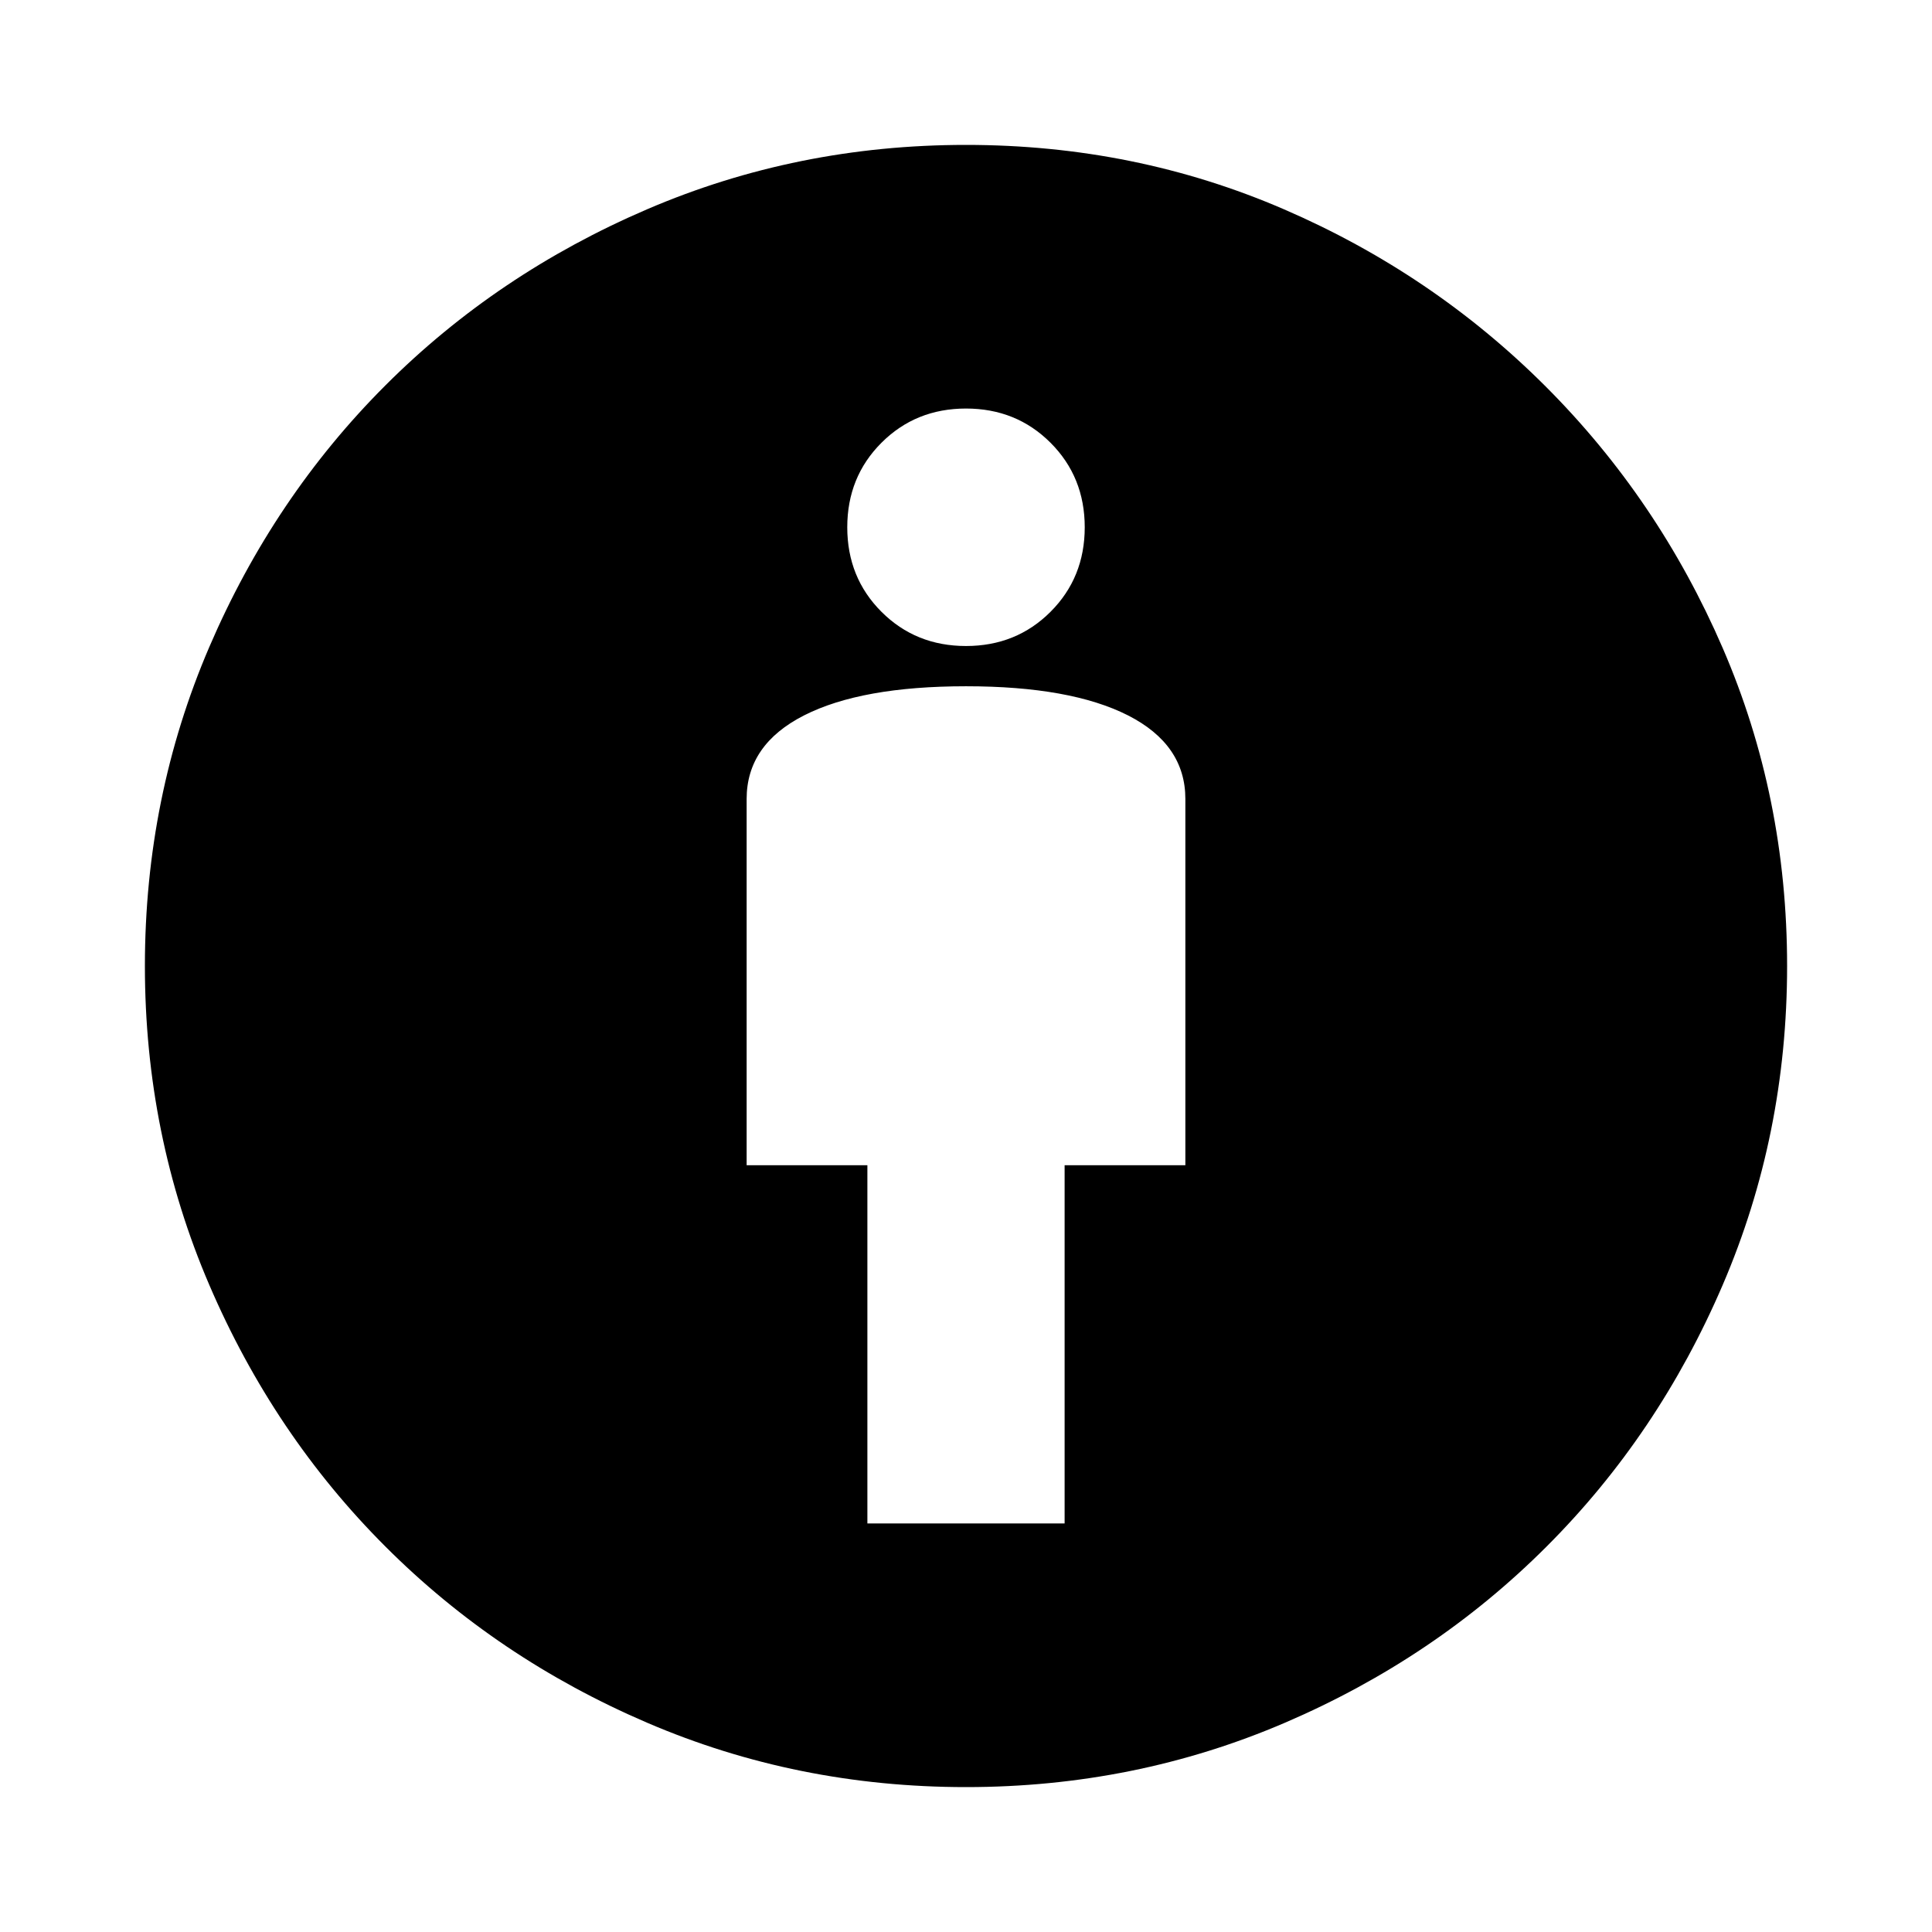 <svg xmlns="http://www.w3.org/2000/svg" height="24" width="24"><path d="M10.775 18.925H13.225V14.475H14.725V9.925Q14.725 9.25 14.013 8.887Q13.3 8.525 12 8.525Q10.7 8.525 9.988 8.887Q9.275 9.25 9.275 9.925V14.475H10.775ZM12 22.2Q9.9 22.2 8.038 21.4Q6.175 20.6 4.788 19.212Q3.4 17.825 2.6 15.962Q1.8 14.1 1.8 12Q1.8 9.9 2.6 8.037Q3.4 6.175 4.788 4.787Q6.175 3.4 8.038 2.6Q9.9 1.8 12 1.8Q14.1 1.8 15.95 2.6Q17.8 3.4 19.2 4.8Q20.6 6.2 21.4 8.05Q22.2 9.9 22.2 12Q22.2 14.1 21.4 15.962Q20.6 17.825 19.212 19.212Q17.825 20.6 15.963 21.4Q14.1 22.2 12 22.2ZM12 8.025Q12.625 8.025 13.05 7.6Q13.475 7.175 13.475 6.55Q13.475 5.925 13.05 5.5Q12.625 5.075 12 5.075Q11.375 5.075 10.95 5.5Q10.525 5.925 10.525 6.55Q10.525 7.175 10.95 7.6Q11.375 8.025 12 8.025Z"/></svg>